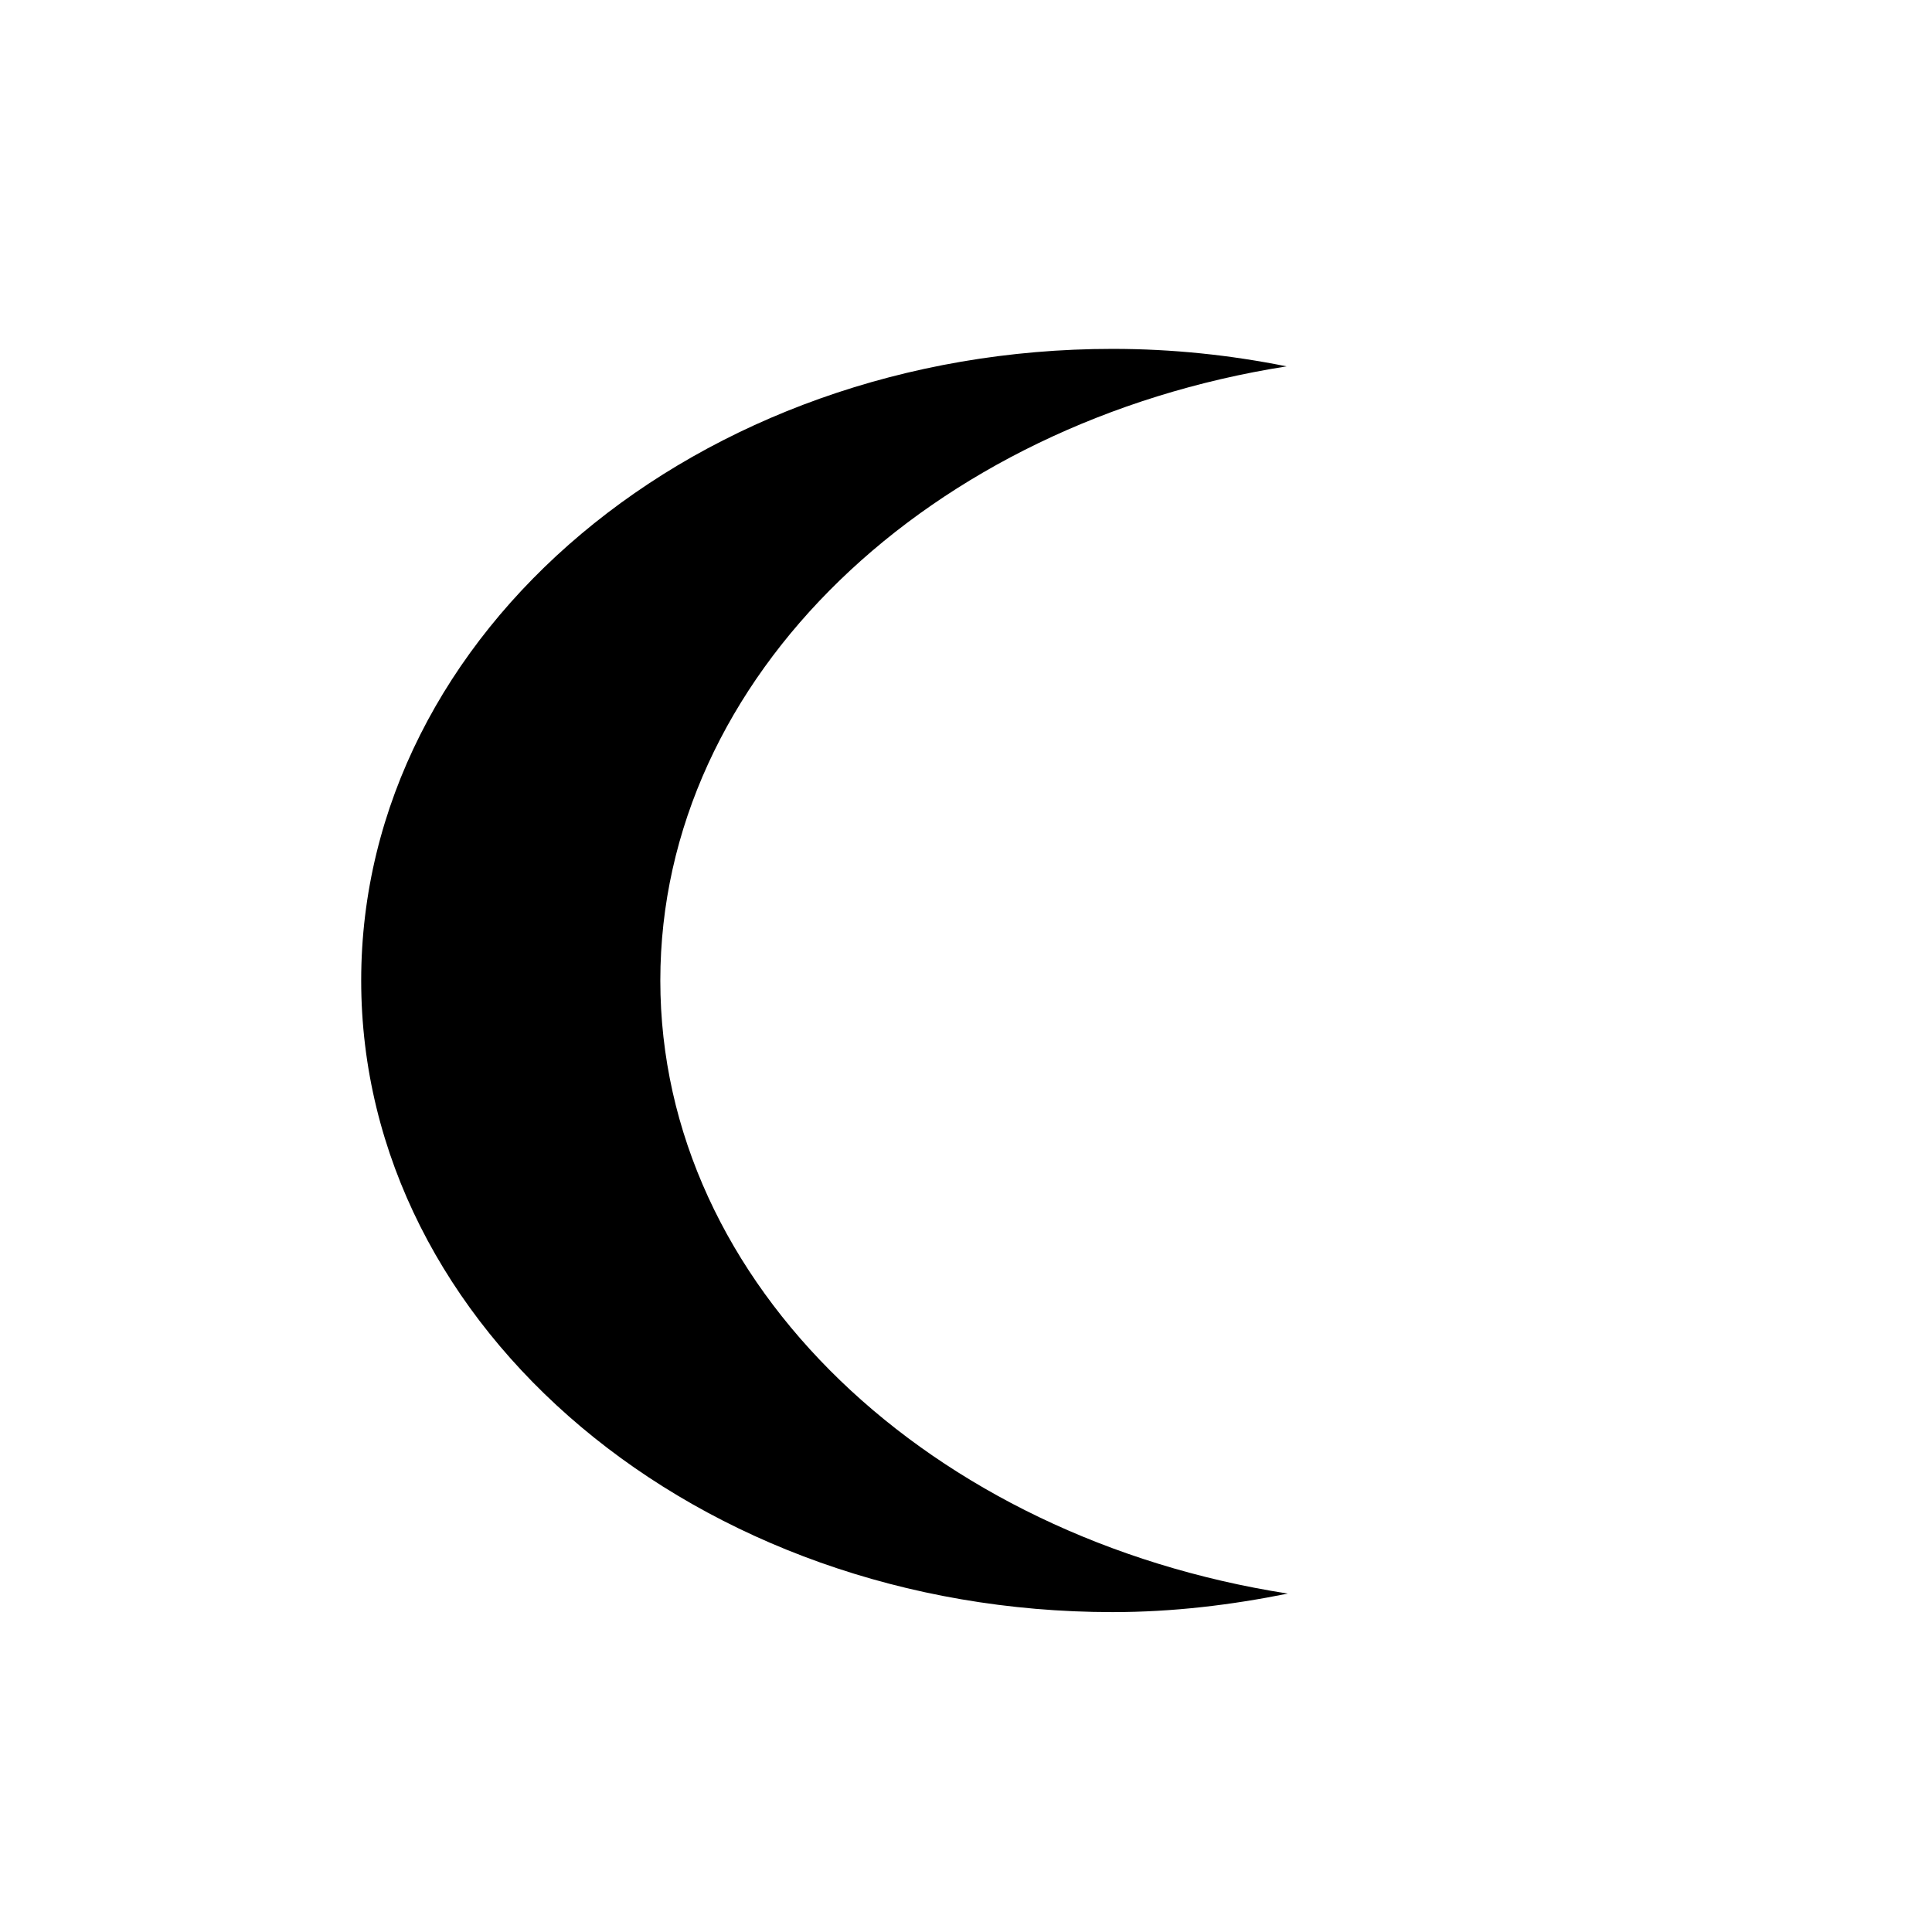 <?xml version="1.0" encoding="UTF-8" standalone="no"?>
<!-- Created with Inkscape (http://www.inkscape.org/) -->

<svg
   xmlns:dc="http://purl.org/dc/elements/1.1/"
   xmlns:cc="http://creativecommons.org/ns#"
   xmlns:rdf="http://www.w3.org/1999/02/22-rdf-syntax-ns#"
   xmlns:svg="http://www.w3.org/2000/svg"
   xmlns="http://www.w3.org/2000/svg"
   xmlns:sodipodi="http://sodipodi.sourceforge.net/DTD/sodipodi-0.dtd"
   xmlns:inkscape="http://www.inkscape.org/namespaces/inkscape"
   width="64px"
   height="64px"
   id="svg6733"
   version="1.1"
   inkscape:version="0.48.4 r9939"
   sodipodi:docname="lune.png">
  <defs
     id="defs6735" />
  <sodipodi:namedview
     id="base"
     pagecolor="#ffffff"
     bordercolor="#666666"
     borderopacity="1.0"
     inkscape:pageopacity="0.0"
     inkscape:pageshadow="2"
     inkscape:zoom="7.7781746"
     inkscape:cx="4.6481766"
     inkscape:cy="33.917119"
     inkscape:current-layer="layer1"
     showgrid="true"
     inkscape:document-units="px"
     inkscape:grid-bbox="true"
     inkscape:window-width="1600"
     inkscape:window-height="838"
     inkscape:window-x="-8"
     inkscape:window-y="-8"
     inkscape:window-maximized="1" />
  <g
     id="layer1"
     inkscape:label="Layer 1"
     inkscape:groupmode="layer">
    <path
       style="fill:#000000;fill-opacity:1;stroke:none"
       d="m 36.854,11.557 c -13.744,0 -24.889,9.371 -24.889,20.923 0,11.552 11.145,20.923 24.889,20.923 2.009,0 3.935,-0.236 5.806,-0.613 C 30.826,50.943 21.874,42.57 21.874,32.48 c 0,-10.079 8.932,-18.485 20.747,-20.344 -1.859,-0.373 -3.773,-0.579 -5.767,-0.579 z"
       id="path6741"
       inkscape:connector-curvature="0" />
  </g>
</svg>

